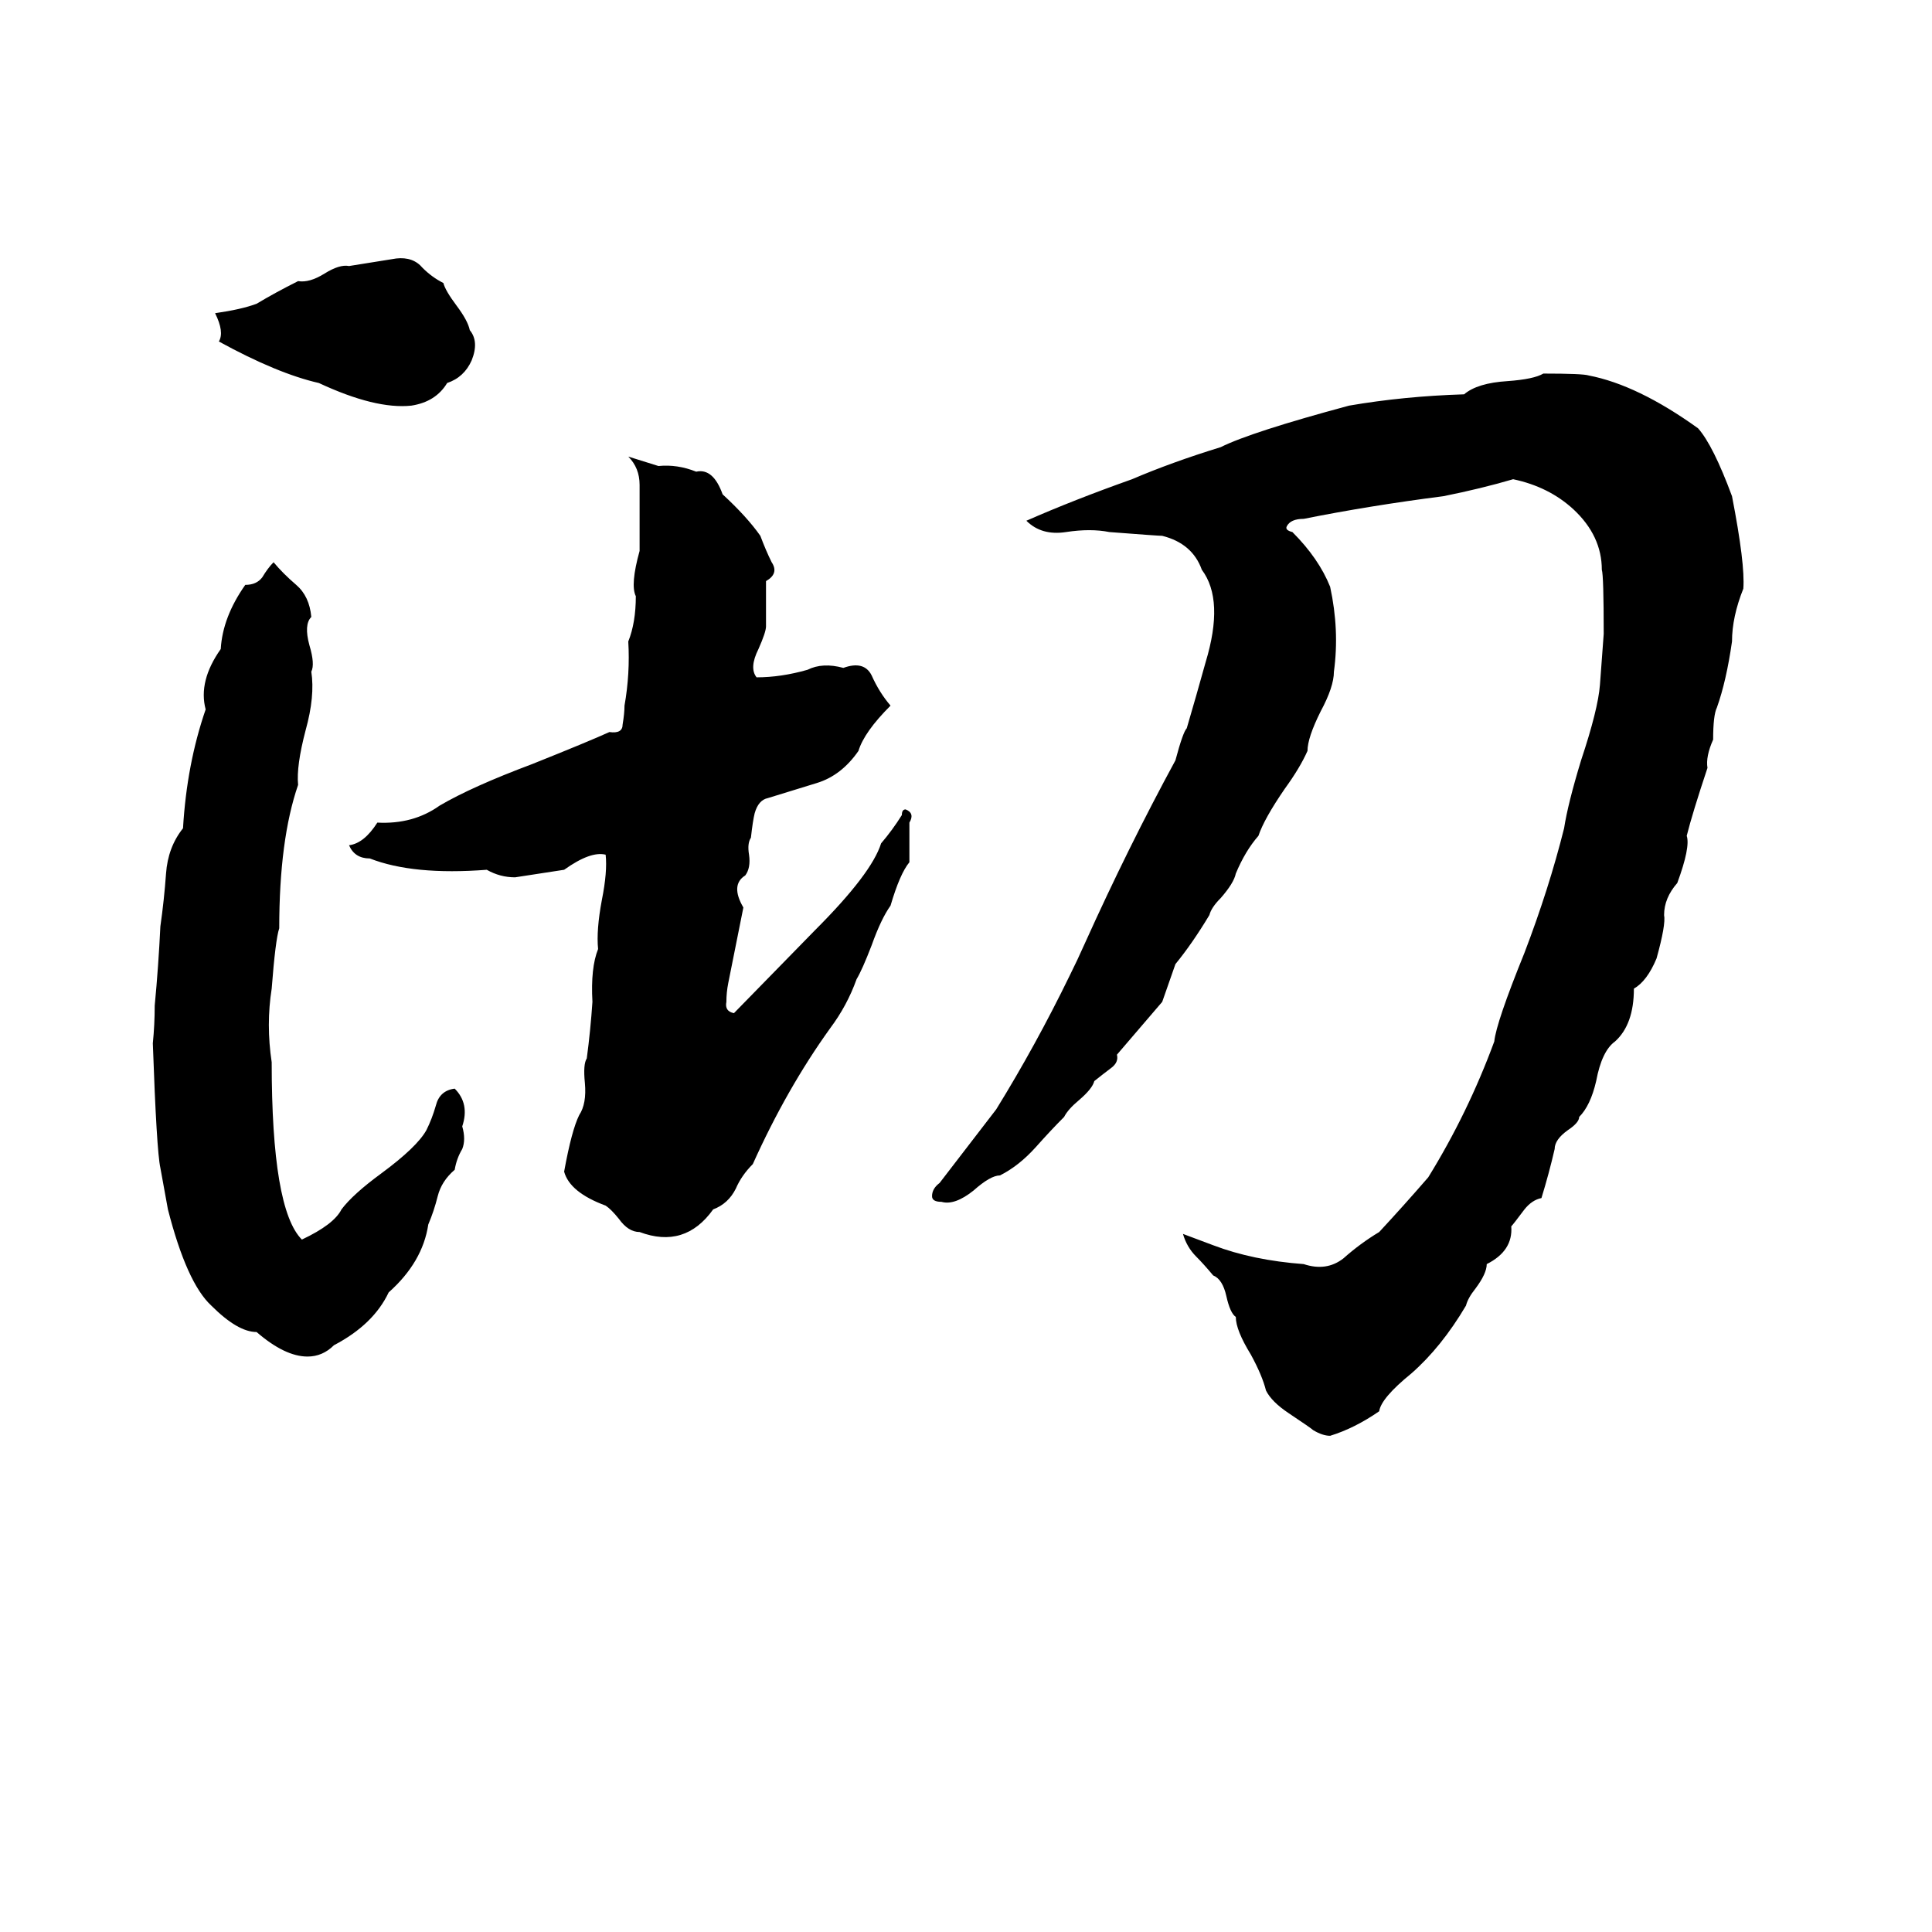 <svg xmlns="http://www.w3.org/2000/svg" viewBox="0 -800 1024 1024">
	<path fill="#000000" d="M210 -663Q219 -664 224 -658Q229 -653 235 -650Q236 -646 242 -638Q248 -630 249 -625Q254 -619 250 -609Q246 -600 237 -597Q231 -587 218 -585Q199 -583 169 -597Q147 -602 116 -619Q119 -624 114 -634Q128 -636 136 -639Q146 -645 158 -651Q164 -650 172 -655Q180 -660 185 -659ZM818 -602Q839 -602 842 -601Q868 -596 900 -573Q908 -564 918 -537Q925 -501 924 -488Q918 -473 918 -460Q915 -439 910 -425Q908 -421 908 -408Q904 -399 905 -393Q897 -369 894 -357Q896 -351 889 -332Q882 -324 882 -315Q883 -310 878 -292Q873 -280 866 -276Q866 -257 856 -248Q849 -243 846 -227Q843 -214 837 -208Q837 -205 831 -201Q824 -196 824 -191Q821 -178 817 -165Q812 -164 808 -159Q802 -151 801 -150Q802 -137 788 -130Q788 -125 782 -117Q778 -112 777 -108Q764 -86 748 -72Q732 -59 731 -52Q718 -43 705 -39Q701 -39 696 -42Q695 -43 683 -51Q674 -57 671 -63Q669 -71 663 -82Q655 -95 655 -102Q652 -104 650 -113Q648 -122 643 -124Q638 -130 634 -134Q629 -139 627 -146Q635 -143 643 -140Q664 -132 691 -130Q703 -126 712 -133Q721 -141 731 -147Q744 -161 757 -176Q778 -210 792 -248Q793 -258 808 -295Q821 -329 829 -361Q831 -374 838 -397Q847 -424 848 -437Q849 -450 850 -464Q850 -495 849 -498Q849 -516 834 -530Q821 -542 802 -546Q785 -541 765 -537Q726 -532 691 -525Q684 -525 682 -521Q681 -519 685 -518Q699 -504 705 -489Q710 -466 707 -444Q707 -436 700 -423Q693 -409 693 -402Q689 -393 681 -382Q670 -366 667 -357Q660 -349 655 -337Q654 -332 647 -324Q642 -319 641 -315Q632 -300 623 -289L616 -269L592 -241Q593 -237 589 -234Q585 -231 580 -227Q579 -223 572 -217Q566 -212 564 -208Q557 -201 549 -192Q540 -182 530 -177Q525 -177 516 -169Q506 -161 499 -163Q494 -163 494 -166Q494 -170 498 -173L528 -212Q549 -246 567 -283Q571 -291 575 -300Q598 -351 623 -397Q627 -412 629 -414Q634 -431 639 -449Q649 -482 637 -498Q632 -512 616 -516Q614 -516 588 -518Q578 -520 565 -518Q552 -516 544 -524Q569 -535 600 -546Q621 -555 647 -563Q663 -571 715 -585Q744 -590 776 -591Q783 -597 799 -598Q813 -599 818 -602ZM333 -558L349 -553Q359 -554 369 -550Q378 -552 383 -538Q396 -526 403 -516Q406 -508 409 -502Q413 -496 406 -492Q406 -480 406 -468Q406 -465 402 -456Q397 -446 401 -441Q414 -441 428 -445Q436 -449 447 -446Q458 -450 462 -442Q466 -433 472 -426Q458 -412 455 -402Q446 -389 433 -385Q420 -381 407 -377Q402 -376 400 -369Q399 -365 398 -356Q396 -353 397 -347Q398 -340 395 -336Q387 -331 394 -319Q390 -299 386 -279Q385 -274 385 -269Q384 -264 389 -263L432 -307Q462 -337 467 -353Q473 -360 478 -368Q478 -371 480 -371Q485 -369 482 -364Q482 -353 482 -343Q477 -337 472 -320Q467 -313 462 -299Q457 -286 454 -281Q449 -267 440 -255Q417 -223 399 -183Q393 -177 390 -170Q386 -162 378 -159Q363 -138 339 -147Q333 -147 328 -154Q324 -159 321 -161Q302 -168 299 -179Q303 -201 307 -209Q311 -215 310 -226Q309 -236 311 -239Q313 -254 314 -269Q313 -287 317 -297Q316 -307 319 -323Q322 -338 321 -347Q313 -349 299 -339Q286 -337 273 -335Q265 -335 258 -339Q219 -336 196 -345Q188 -345 185 -352Q193 -353 200 -364Q219 -363 233 -373Q250 -383 282 -395Q312 -407 323 -412Q330 -411 330 -416Q331 -422 331 -426Q334 -443 333 -460Q337 -470 337 -484Q334 -490 339 -508Q339 -525 339 -543Q339 -552 333 -558ZM145 -502Q150 -496 157 -490Q164 -484 165 -473Q161 -469 164 -458Q167 -448 165 -444Q167 -431 162 -413Q157 -394 158 -384Q148 -355 148 -308Q146 -302 144 -276Q141 -257 144 -237Q144 -159 160 -143Q177 -151 181 -159Q187 -167 202 -178Q221 -192 226 -201Q229 -207 231 -214Q233 -222 241 -223Q249 -215 245 -203Q247 -196 245 -191Q242 -186 241 -180Q234 -174 232 -166Q230 -158 227 -151Q224 -131 206 -115Q198 -98 177 -87Q171 -81 163 -81Q151 -81 136 -94Q126 -94 112 -108Q99 -120 89 -159Q87 -170 85 -181Q83 -190 81 -247Q82 -257 82 -267Q84 -288 85 -309Q87 -323 88 -337Q89 -351 97 -361Q99 -395 109 -424Q105 -439 117 -456Q118 -473 130 -490Q136 -490 139 -494Q142 -499 145 -502Z"/>
</svg>